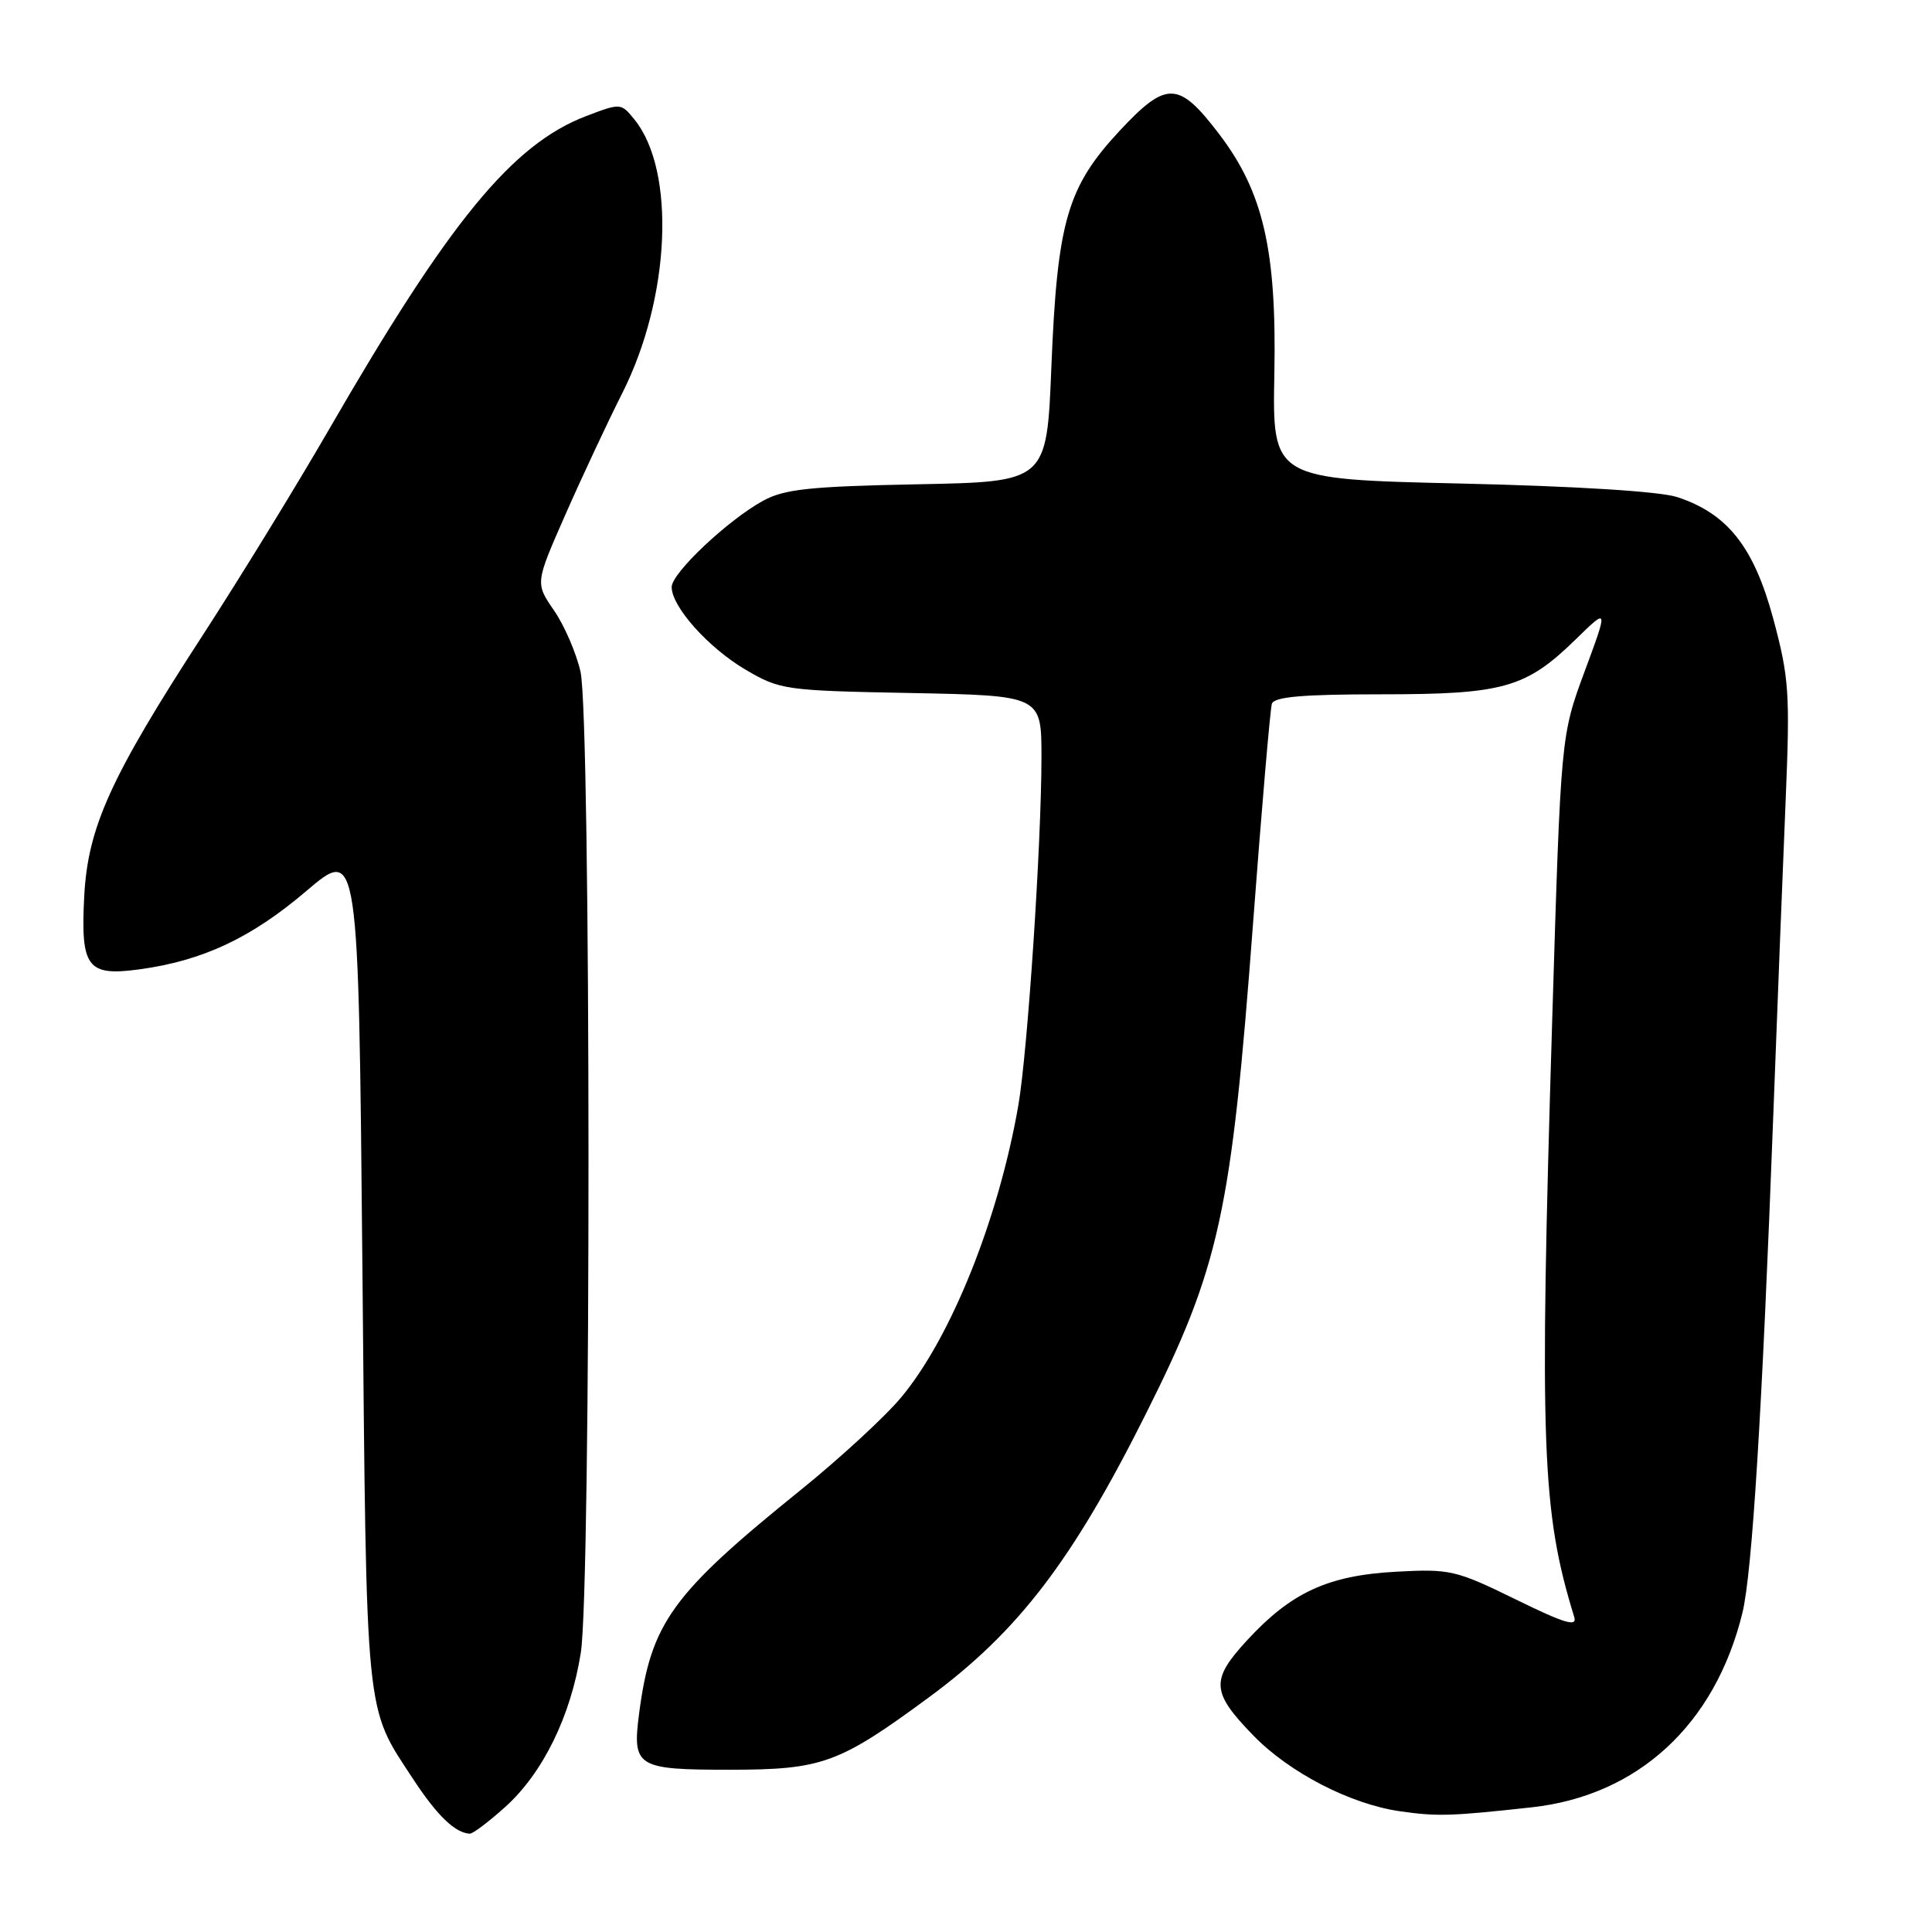 <?xml version="1.0" encoding="UTF-8" standalone="no"?>
<!DOCTYPE svg PUBLIC "-//W3C//DTD SVG 1.1//EN" "http://www.w3.org/Graphics/SVG/1.1/DTD/svg11.dtd" >
<svg xmlns="http://www.w3.org/2000/svg" xmlns:xlink="http://www.w3.org/1999/xlink" version="1.1" viewBox="0 0 256 256">
 <g >
 <path fill="currentColor"
d=" M 66.97 239.41 C 71.95 234.91 75.63 227.40 76.96 219.00 C 78.34 210.26 78.31 95.08 76.92 89.00 C 76.36 86.53 74.78 82.87 73.41 80.89 C 70.92 77.27 70.92 77.27 74.89 68.25 C 77.07 63.29 80.49 55.99 82.48 52.04 C 88.83 39.43 89.57 22.63 84.07 15.84 C 82.29 13.64 82.24 13.64 77.67 15.38 C 67.89 19.12 59.54 29.29 43.54 57.00 C 39.25 64.42 31.73 76.67 26.83 84.22 C 14.65 102.98 11.64 109.61 11.16 118.76 C 10.67 128.19 11.56 129.38 18.43 128.45 C 26.85 127.31 33.26 124.30 40.56 118.09 C 47.50 112.18 47.50 112.18 48.02 167.84 C 48.58 228.59 48.32 225.94 54.76 235.76 C 57.92 240.58 60.32 242.89 62.25 242.97 C 62.66 242.99 64.78 241.38 66.97 239.41 Z  M 202.96 239.48 C 217.05 237.93 227.26 228.51 230.88 213.71 C 232.17 208.43 233.49 187.14 234.98 147.50 C 235.52 133.20 236.25 114.53 236.61 106.00 C 237.20 91.81 237.06 89.78 234.97 82.00 C 232.40 72.47 228.91 68.05 222.22 65.86 C 219.94 65.12 208.84 64.42 193.55 64.07 C 168.59 63.50 168.59 63.50 168.86 49.50 C 169.17 33.13 167.39 25.42 161.51 17.72 C 156.16 10.71 154.57 10.67 148.32 17.37 C 141.40 24.82 140.09 29.37 139.31 48.67 C 138.70 63.84 138.70 63.84 121.60 64.17 C 107.34 64.45 103.94 64.81 101.14 66.34 C 96.49 68.87 89.00 75.93 89.00 77.78 C 89.00 80.40 93.86 85.83 98.78 88.73 C 103.37 91.42 103.98 91.51 120.75 91.83 C 138.00 92.17 138.00 92.17 138.00 100.33 C 137.99 111.95 136.16 139.41 134.93 146.50 C 132.29 161.60 125.99 177.29 119.40 185.17 C 117.26 187.74 111.22 193.30 106.00 197.51 C 89.00 211.24 86.26 215.03 84.69 227.02 C 83.76 234.14 84.34 234.50 96.72 234.50 C 108.96 234.49 111.16 233.69 123.12 224.88 C 134.91 216.19 142.08 206.83 151.82 187.37 C 161.61 167.84 163.15 160.79 166.04 122.29 C 167.19 107.00 168.31 93.94 168.53 93.25 C 168.83 92.33 172.63 92.00 183.00 92.00 C 199.24 92.00 202.18 91.17 208.81 84.70 C 213.11 80.50 213.11 80.50 209.96 89.00 C 206.82 97.50 206.82 97.50 205.68 135.00 C 203.96 191.71 204.28 200.23 208.59 214.25 C 209.02 215.62 207.36 215.13 200.82 211.92 C 192.91 208.05 192.13 207.87 185.00 208.26 C 175.98 208.75 171.11 210.99 165.27 217.32 C 160.38 222.62 160.48 224.20 166.08 229.97 C 170.87 234.89 178.91 239.05 185.49 240.00 C 190.43 240.71 192.21 240.66 202.96 239.48 Z "/>
</g>
</svg>